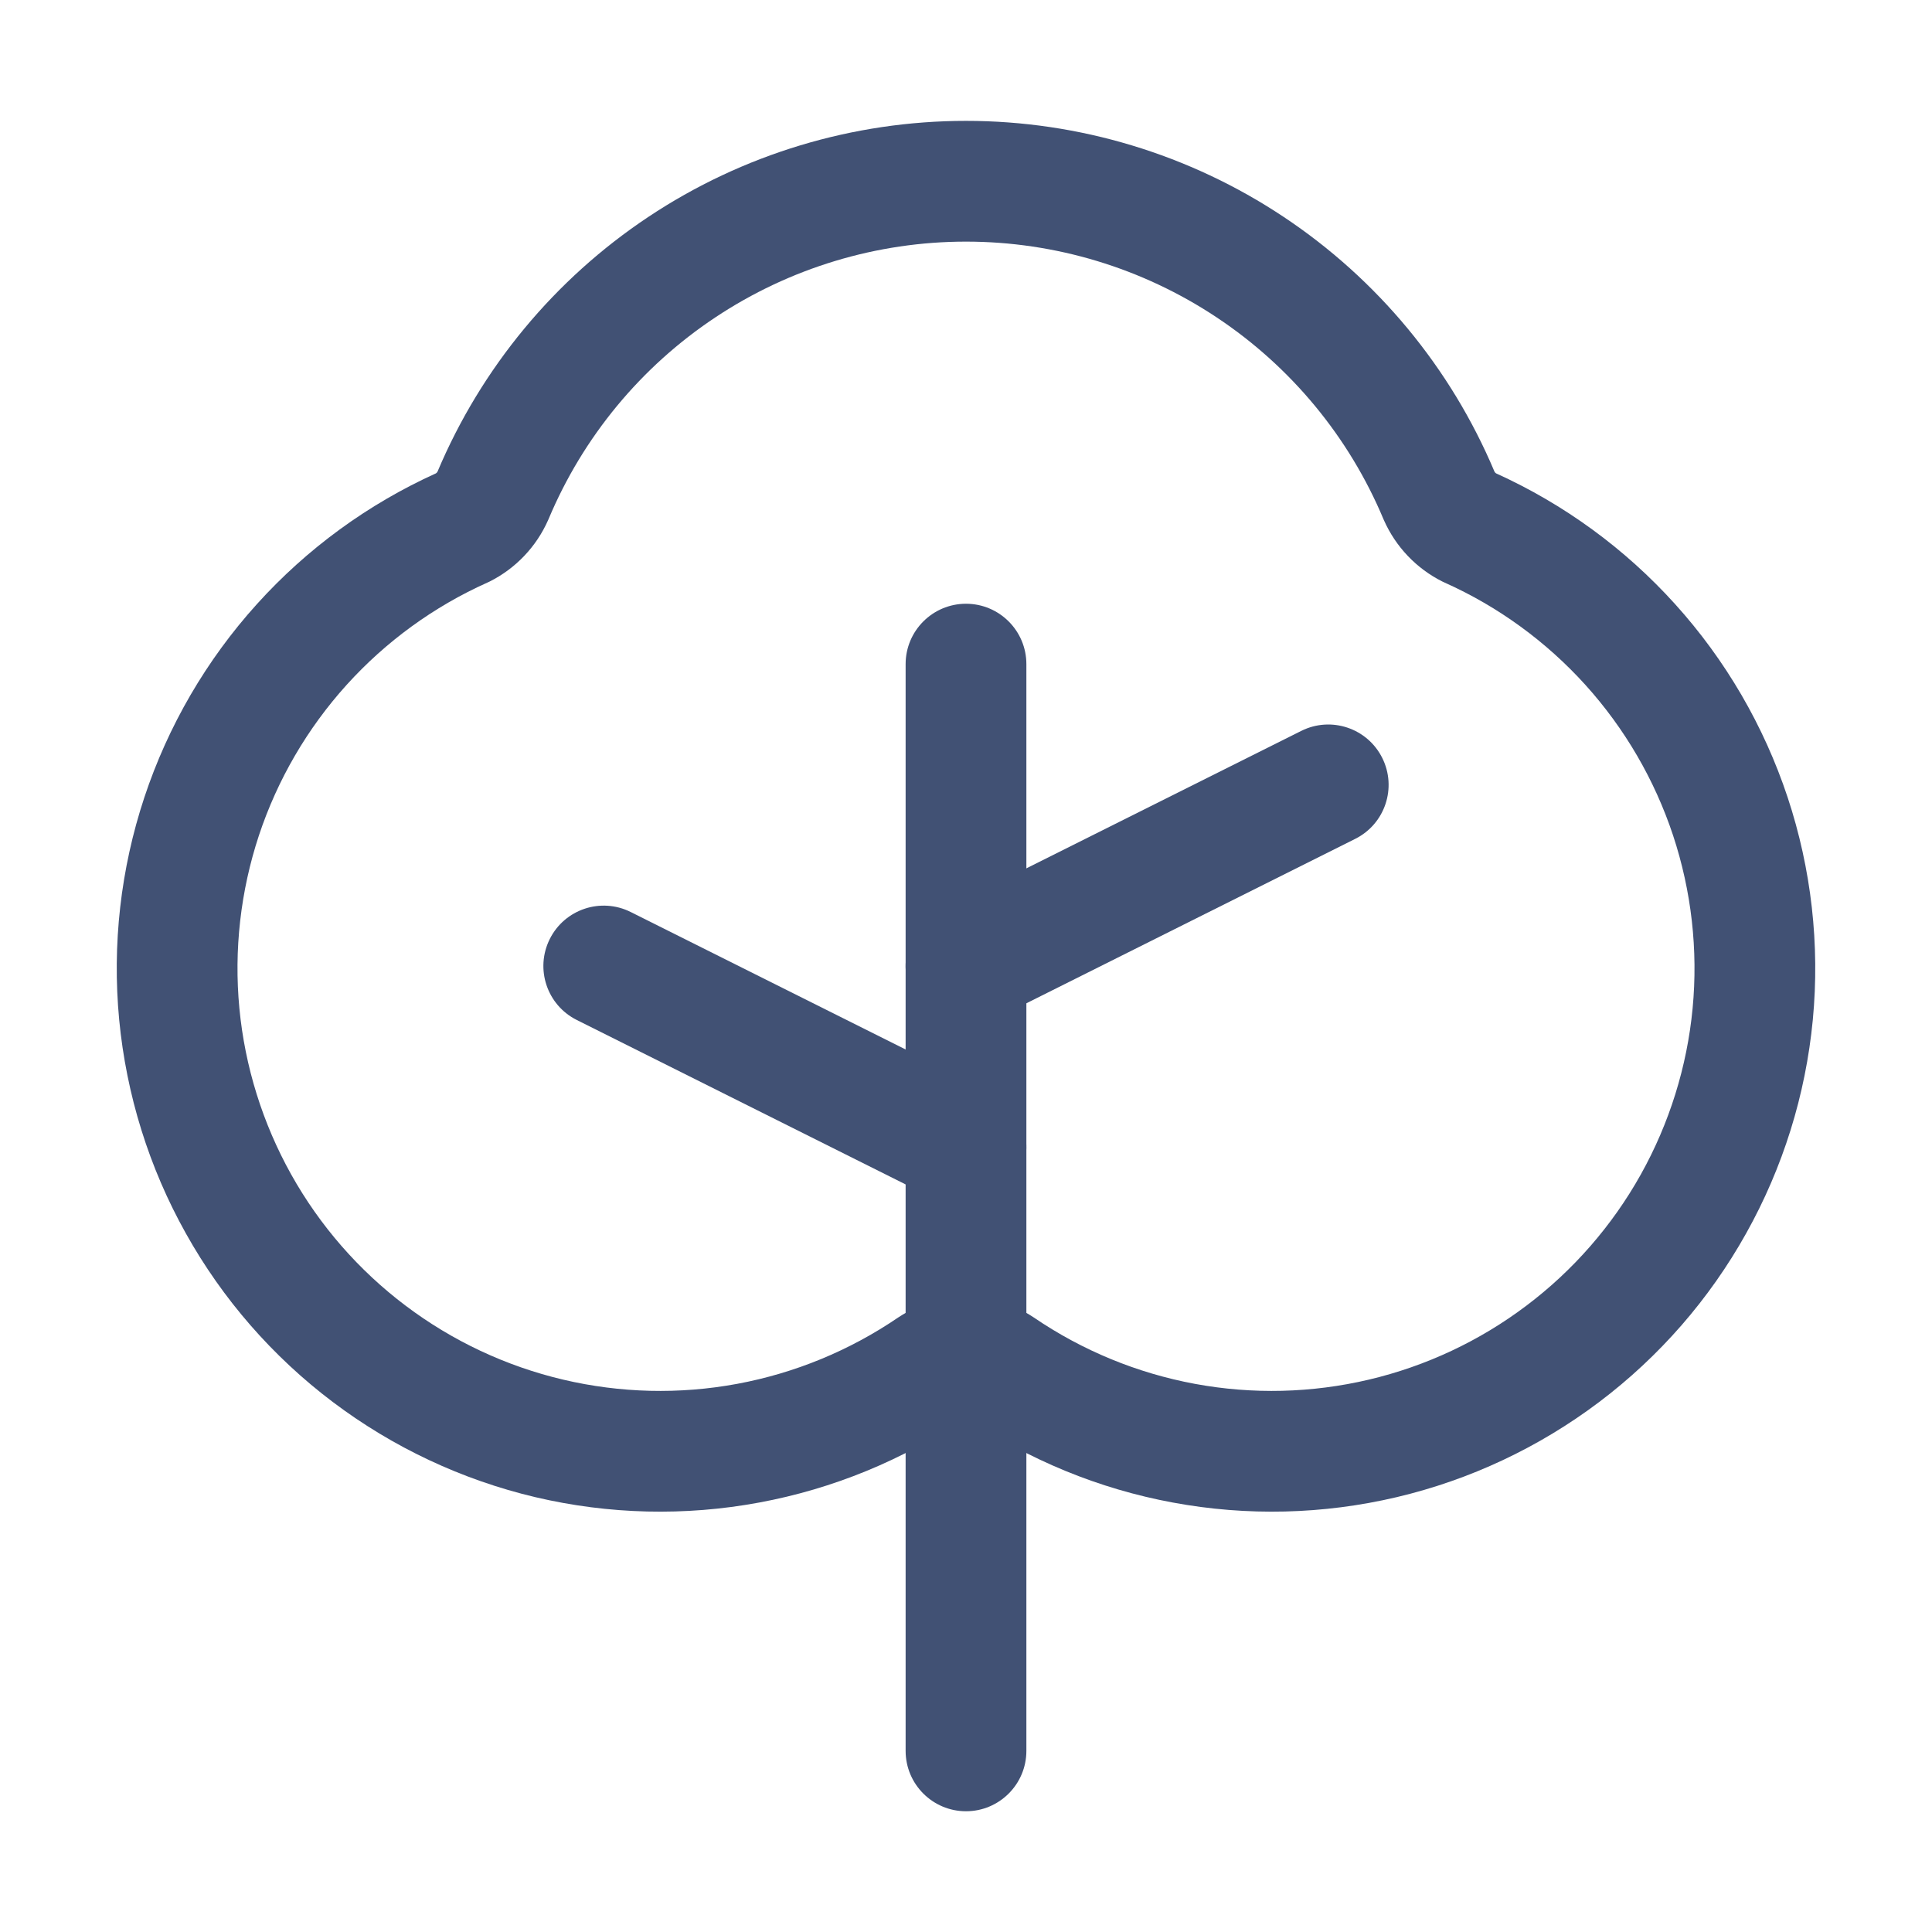 <svg width="32" height="32" viewBox="0 0 32 32" fill="none" xmlns="http://www.w3.org/2000/svg">
<path fill-rule="evenodd" clip-rule="evenodd" d="M16 10C16.552 10 17 10.448 17 11V29C17 29.552 16.552 30 16 30C15.448 30 15 29.552 15 29V11C15 10.448 15.448 10 16 10Z" fill="#415174"/>
<path fill-rule="evenodd" clip-rule="evenodd" d="M9.106 15.553C9.353 15.059 9.953 14.859 10.447 15.106L16.447 18.106C16.941 18.353 17.141 18.953 16.894 19.447C16.647 19.941 16.047 20.141 15.553 19.894L9.553 16.894C9.059 16.647 8.859 16.047 9.106 15.553Z" fill="#415174"/>
<path fill-rule="evenodd" clip-rule="evenodd" d="M22.894 12.553C23.141 13.047 22.941 13.647 22.447 13.894L16.447 16.894C15.953 17.141 15.352 16.941 15.105 16.447C14.859 15.953 15.059 15.353 15.553 15.106L21.553 12.106C22.047 11.859 22.647 12.059 22.894 12.553Z" fill="#415174"/>
<path fill-rule="evenodd" clip-rule="evenodd" d="M10.741 3.591C12.299 2.555 14.129 2.002 16 2.002C17.871 2.002 19.701 2.555 21.259 3.591C22.813 4.624 24.029 6.092 24.753 7.811C24.759 7.823 24.768 7.832 24.779 7.84C25.905 8.35 26.915 9.087 27.744 10.005C28.581 10.931 29.216 12.022 29.609 13.207C30.002 14.393 30.144 15.647 30.026 16.89C29.907 18.133 29.532 19.338 28.922 20.428C28.313 21.519 27.484 22.47 26.487 23.222C25.49 23.974 24.348 24.511 23.132 24.798C21.917 25.084 20.655 25.115 19.427 24.887C18.204 24.661 17.041 24.183 16.012 23.485C16.008 23.483 16.004 23.482 16 23.482C15.996 23.482 15.992 23.483 15.988 23.485C14.959 24.183 13.796 24.661 12.573 24.887C11.345 25.115 10.083 25.084 8.868 24.798C7.653 24.511 6.51 23.974 5.513 23.222C4.516 22.47 3.687 21.519 3.078 20.428C2.468 19.338 2.093 18.133 1.974 16.89C1.856 15.647 1.998 14.393 2.391 13.207C2.784 12.022 3.419 10.931 4.256 10.005C5.085 9.087 6.095 8.35 7.221 7.84C7.232 7.832 7.241 7.823 7.247 7.811C7.972 6.092 9.187 4.624 10.741 3.591ZM16 4.002C14.523 4.002 13.078 4.439 11.848 5.257C10.618 6.074 9.656 7.237 9.085 8.6L9.077 8.618C8.882 9.057 8.541 9.415 8.112 9.631C8.098 9.638 8.085 9.644 8.071 9.65C7.185 10.047 6.391 10.625 5.74 11.345C5.089 12.066 4.595 12.914 4.289 13.836C3.984 14.758 3.873 15.734 3.965 16.701C4.057 17.668 4.35 18.605 4.823 19.453C5.297 20.301 5.942 21.041 6.718 21.626C7.493 22.211 8.382 22.628 9.327 22.851C10.273 23.074 11.254 23.098 12.209 22.921C13.164 22.744 14.072 22.37 14.875 21.823L14.889 21.814C15.219 21.597 15.605 21.482 16 21.482C16.395 21.482 16.781 21.597 17.111 21.814L17.125 21.823C17.928 22.37 18.836 22.744 19.791 22.921C20.746 23.098 21.727 23.074 22.673 22.851C23.618 22.628 24.507 22.211 25.282 21.626C26.058 21.041 26.703 20.301 27.177 19.453C27.65 18.605 27.943 17.668 28.035 16.701C28.127 15.734 28.016 14.758 27.711 13.836C27.405 12.914 26.911 12.066 26.26 11.345C25.609 10.625 24.815 10.047 23.929 9.65C23.915 9.644 23.902 9.638 23.888 9.631C23.459 9.415 23.118 9.057 22.923 8.618L22.915 8.6C22.344 7.237 21.382 6.074 20.152 5.257C18.922 4.439 17.477 4.002 16 4.002Z" fill="#415174"/>
</svg>
